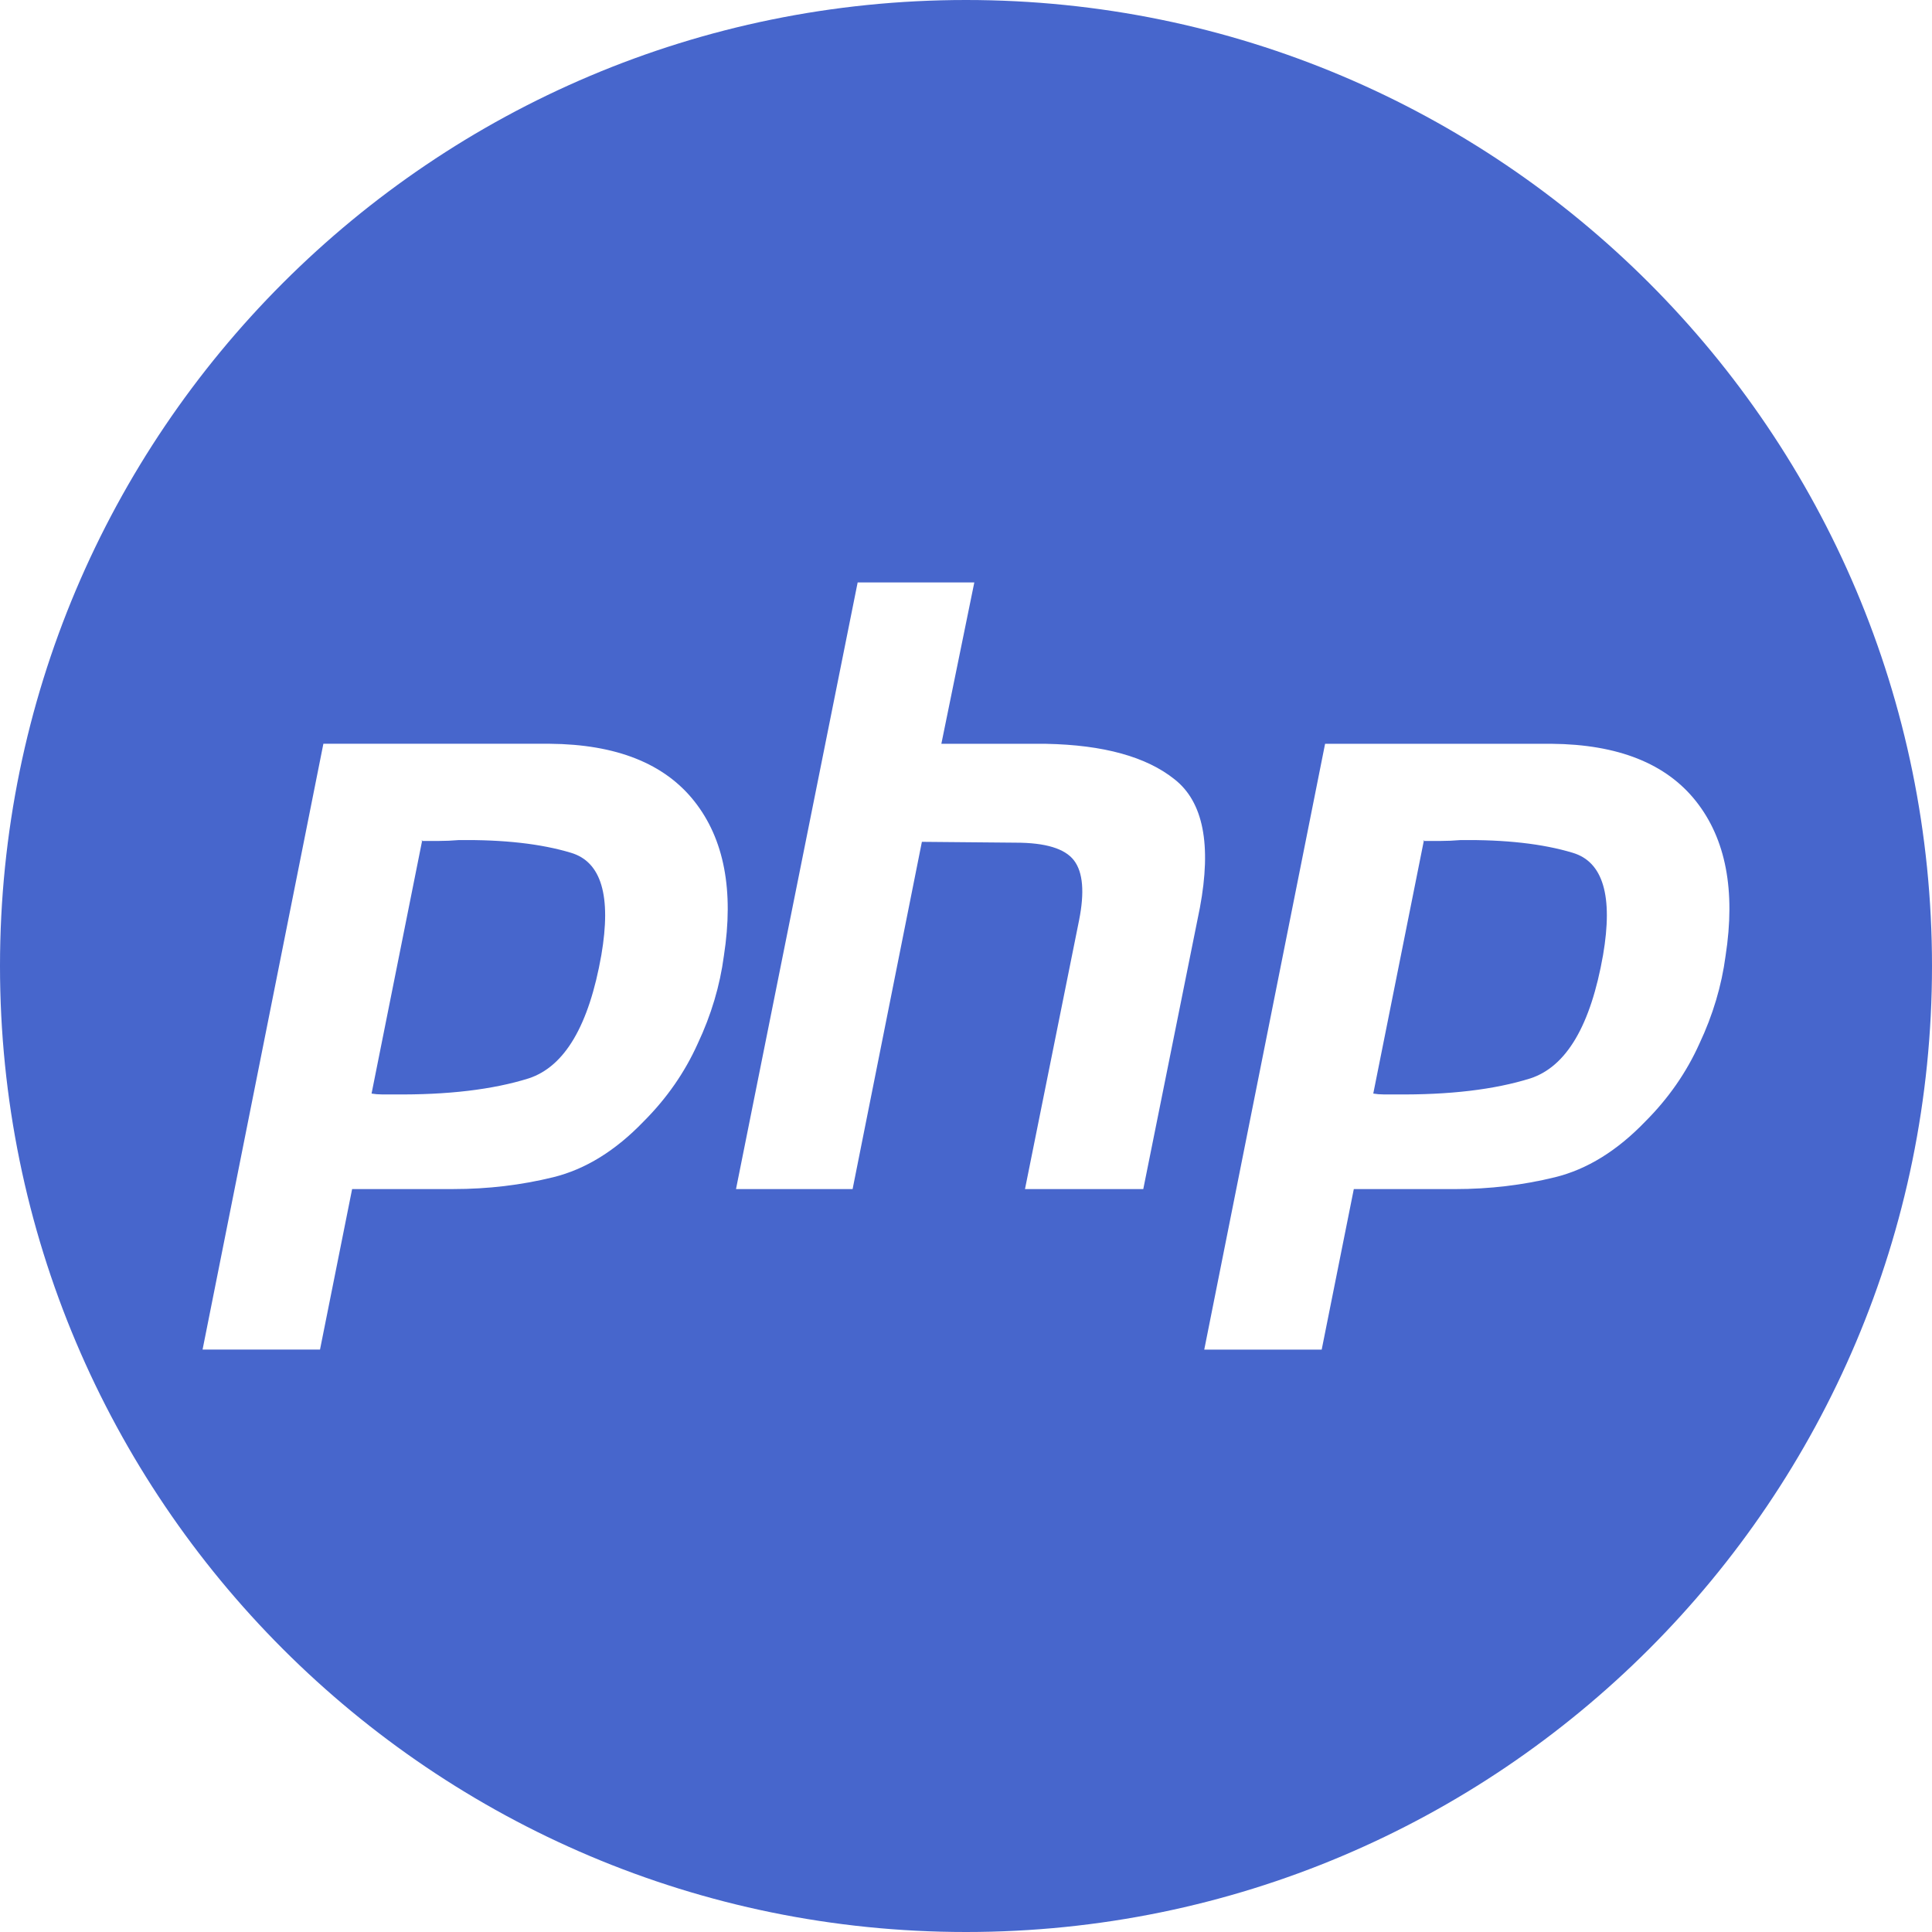 <?xml version="1.0" encoding="UTF-8"?>
<!-- Generator: Adobe Illustrator 23.0.0, SVG Export Plug-In . SVG Version: 6.00 Build 0)  -->
<!DOCTYPE svg PUBLIC "-//W3C//DTD SVG 1.1//EN" "http://www.w3.org/Graphics/SVG/1.1/DTD/svg11.dtd">
<svg version="1.1" id="Layer_1" xmlns:x="http://ns.adobe.com/Extensibility/1.0/" xmlns:i="http://ns.adobe.com/AdobeIllustrator/10.0/" xmlns:graph="http://ns.adobe.com/Graphs/1.0/" xmlns="http://www.w3.org/2000/svg" xmlns:xlink="http://www.w3.org/1999/xlink" x="0px" y="0px" viewBox="0 0 66 66" enable-background="new 0 0 66 66" xml:space="preserve">
<path fill="#4766CC" d="M66,33c0,18.225-14.775,33-33,33S0,51.225,0,33S14.775,0,33,0S66,14.775,66,33z   M11.047,25.409L11.047,25.409L6.92,46.104h4.012l1.097-5.484h3.464  c1.174,0,2.309-0.135,3.406-0.404c1.097-0.27,2.126-0.905,3.088-1.905  c0.789-0.789,1.405-1.674,1.847-2.656c0.462-0.981,0.76-1.982,0.895-3.002  c0.346-2.232,0.01-3.993-1.01-5.282c-1.02-1.289-2.665-1.944-4.936-1.963  H11.047 M14.424,28.699l-0.029,0.029c0.212,0,0.414,0,0.606,0  c0.212,0,0.433-0.01,0.664-0.029c1.54-0.019,2.819,0.125,3.839,0.433  c1.039,0.308,1.385,1.472,1.039,3.493c-0.423,2.406-1.251,3.81-2.482,4.214  c-1.231,0.385-2.771,0.567-4.618,0.548c-0.135,0-0.27,0-0.404,0  c-0.115,0-0.231-0.01-0.346-0.029l1.732-8.659 M29.299,19.896L29.299,19.896  l-4.156,20.725h3.983l2.367-11.863l3.204,0.029c1.02,0,1.684,0.202,1.992,0.606  c0.308,0.404,0.365,1.087,0.173,2.049l-1.847,9.179h4.041l1.934-9.612  c0.404-2.155,0.115-3.618-0.866-4.387c-0.962-0.77-2.425-1.174-4.387-1.212  h-3.579l1.126-5.513h-3.983 M45.267,25.409L45.267,25.409l-4.128,20.696h4.012  l1.097-5.484h3.464c1.174,0,2.309-0.135,3.406-0.404s2.126-0.905,3.088-1.905  c0.789-0.789,1.405-1.674,1.847-2.656c0.462-0.981,0.76-1.982,0.895-3.002  c0.346-2.232,0.01-3.993-1.01-5.282c-1.02-1.289-2.665-1.944-4.936-1.963  h-7.736 M48.644,28.699l-0.029,0.029c0.212,0,0.414,0,0.606,0  c0.212,0,0.433-0.01,0.664-0.029c1.54-0.019,2.819,0.125,3.839,0.433  c1.039,0.308,1.385,1.472,1.039,3.493c-0.423,2.406-1.251,3.81-2.482,4.214  c-1.231,0.385-2.771,0.567-4.618,0.548c-0.135,0-0.27,0-0.404,0  c-0.115,0-0.231-0.01-0.346-0.029l1.732-8.659"/>
</svg>